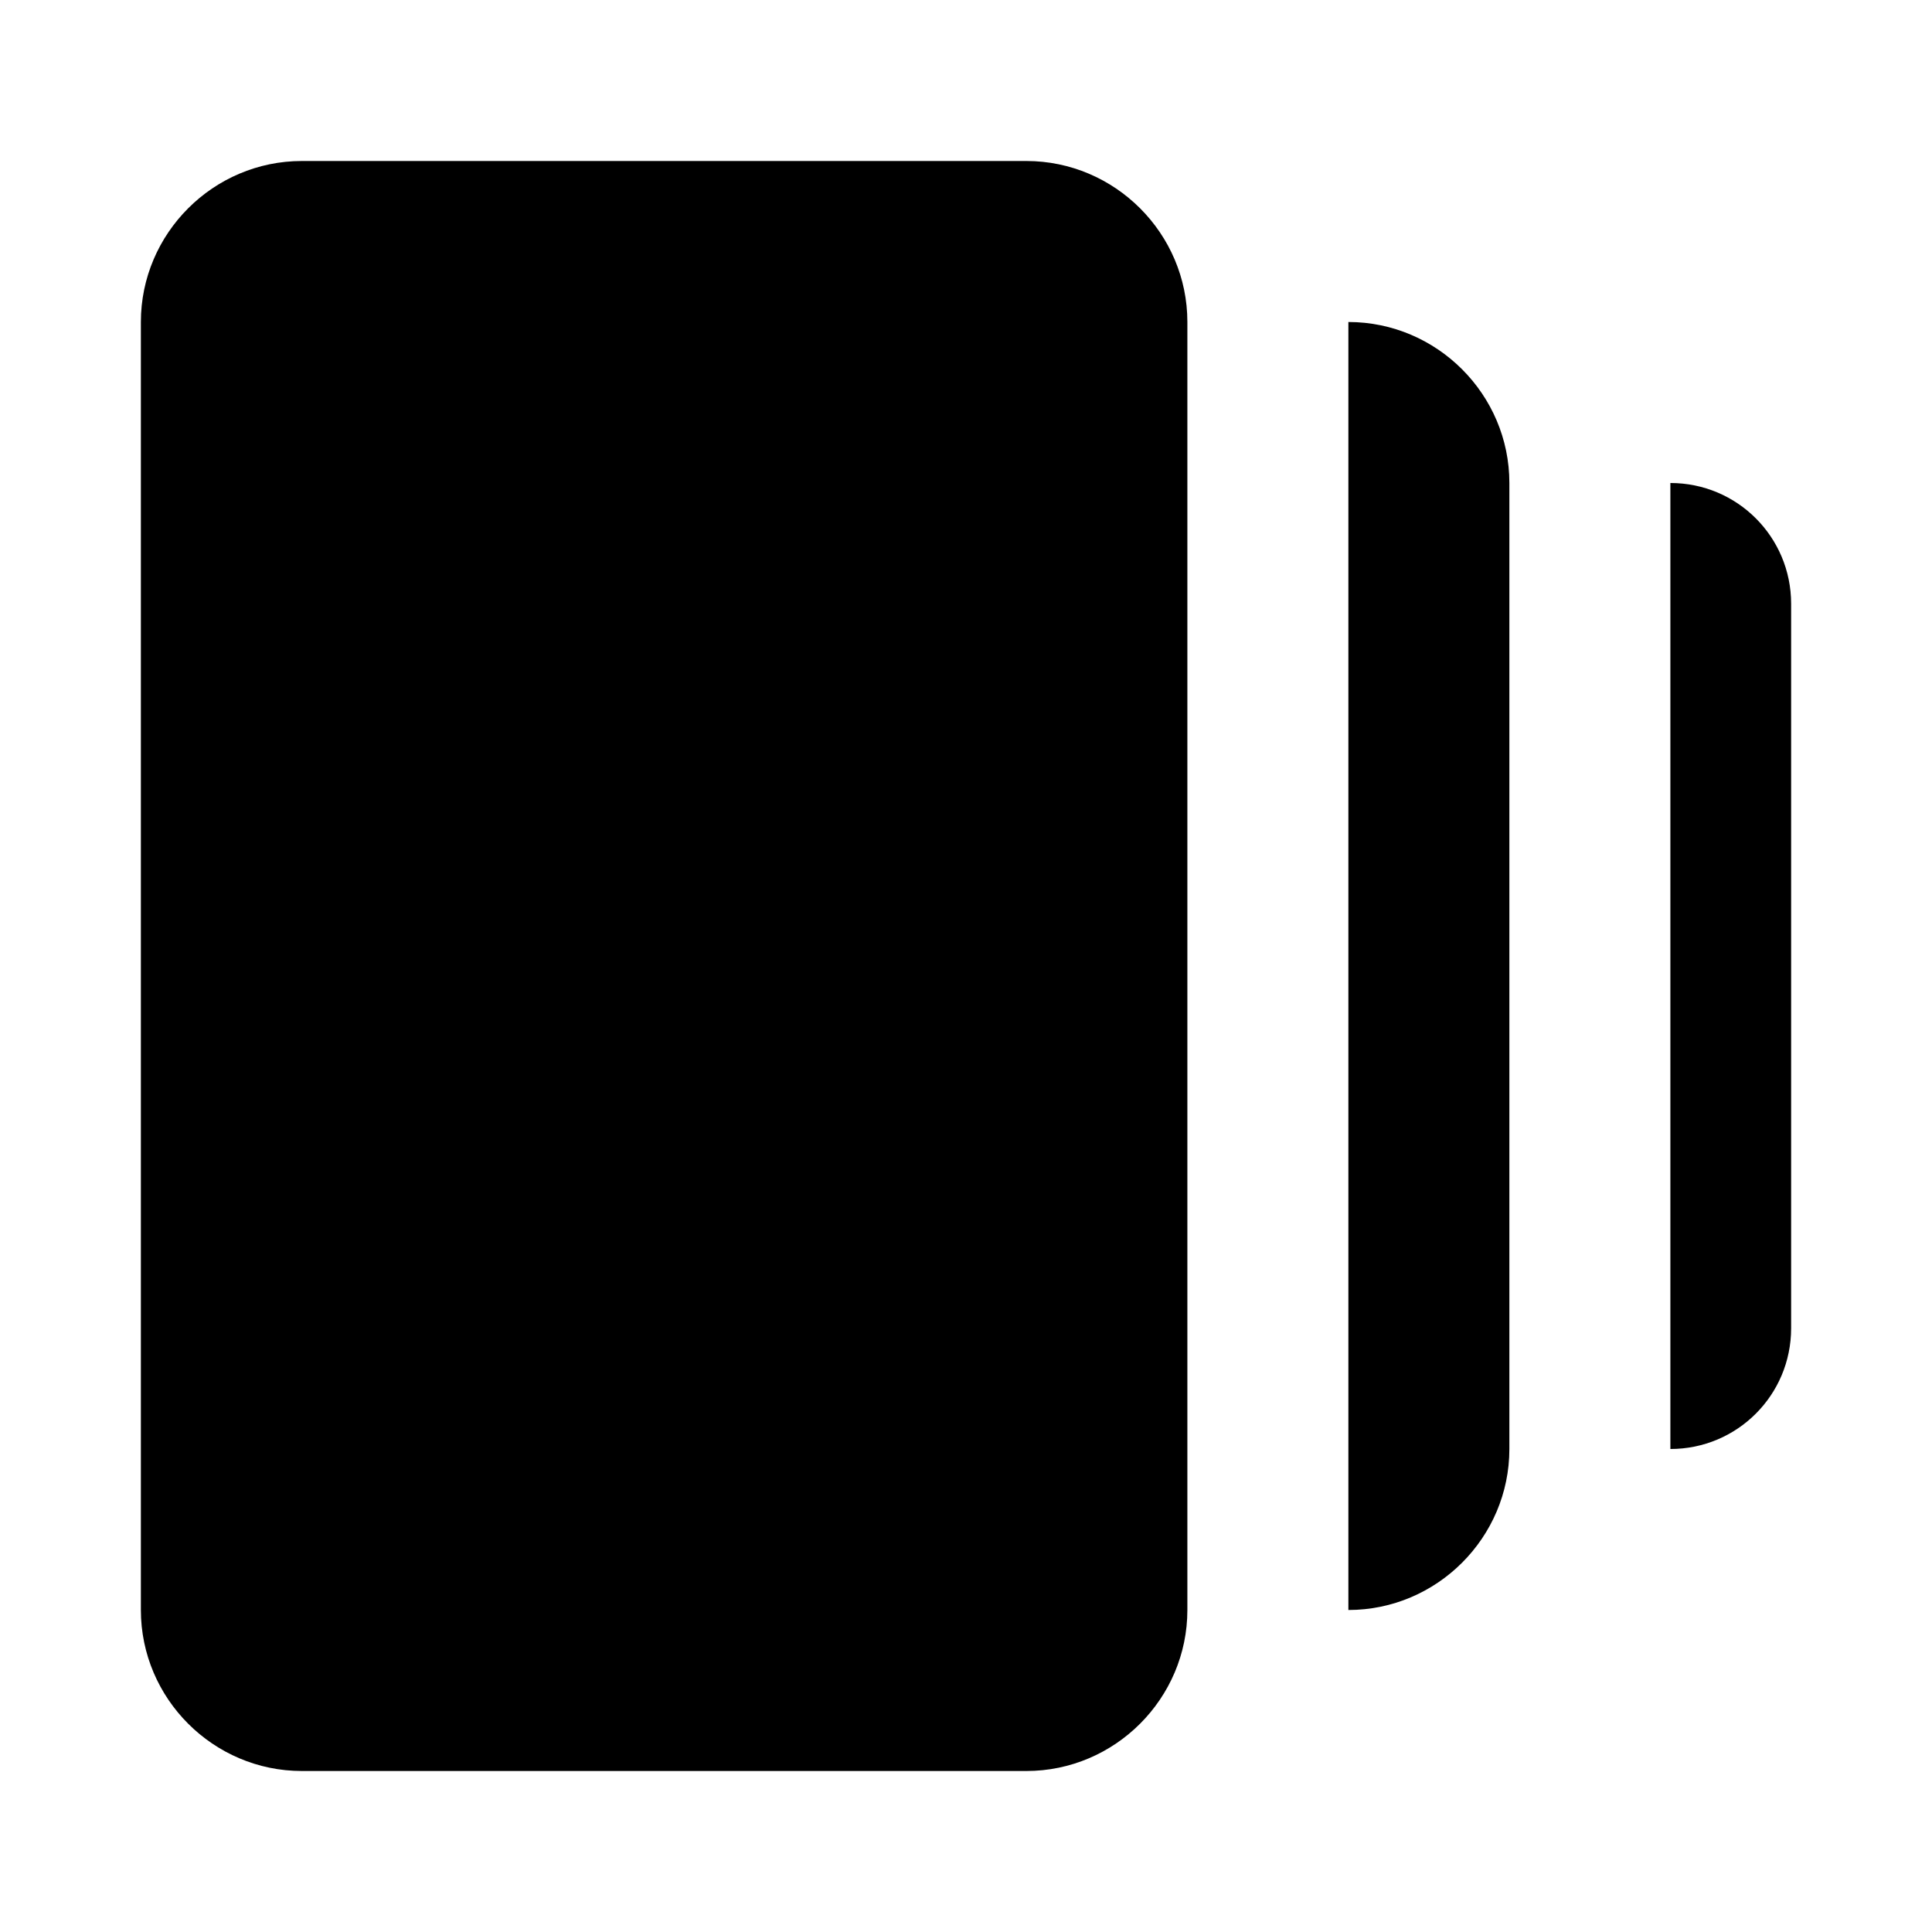 <svg width="24" height="24" viewBox="0 0 24 24" xmlns="http://www.w3.org/2000/svg" fill='currentColor'><path d="M16.75 4C17.85 4 18.75 4.9 18.75 6V18C18.75 19.1 17.85 20 16.75 20V4ZM1.75 20C1.75 21.1 2.65 22 3.75 22H12.75C13.85 22 14.75 21.1 14.75 20V4C14.75 2.9 13.85 2 12.75 2H3.75C2.65 2 1.75 2.9 1.75 4V20ZM20.75 18C21.58 18 22.25 17.33 22.25 16.5V7.5C22.25 6.67 21.58 6 20.75 6V18Z"/></svg>